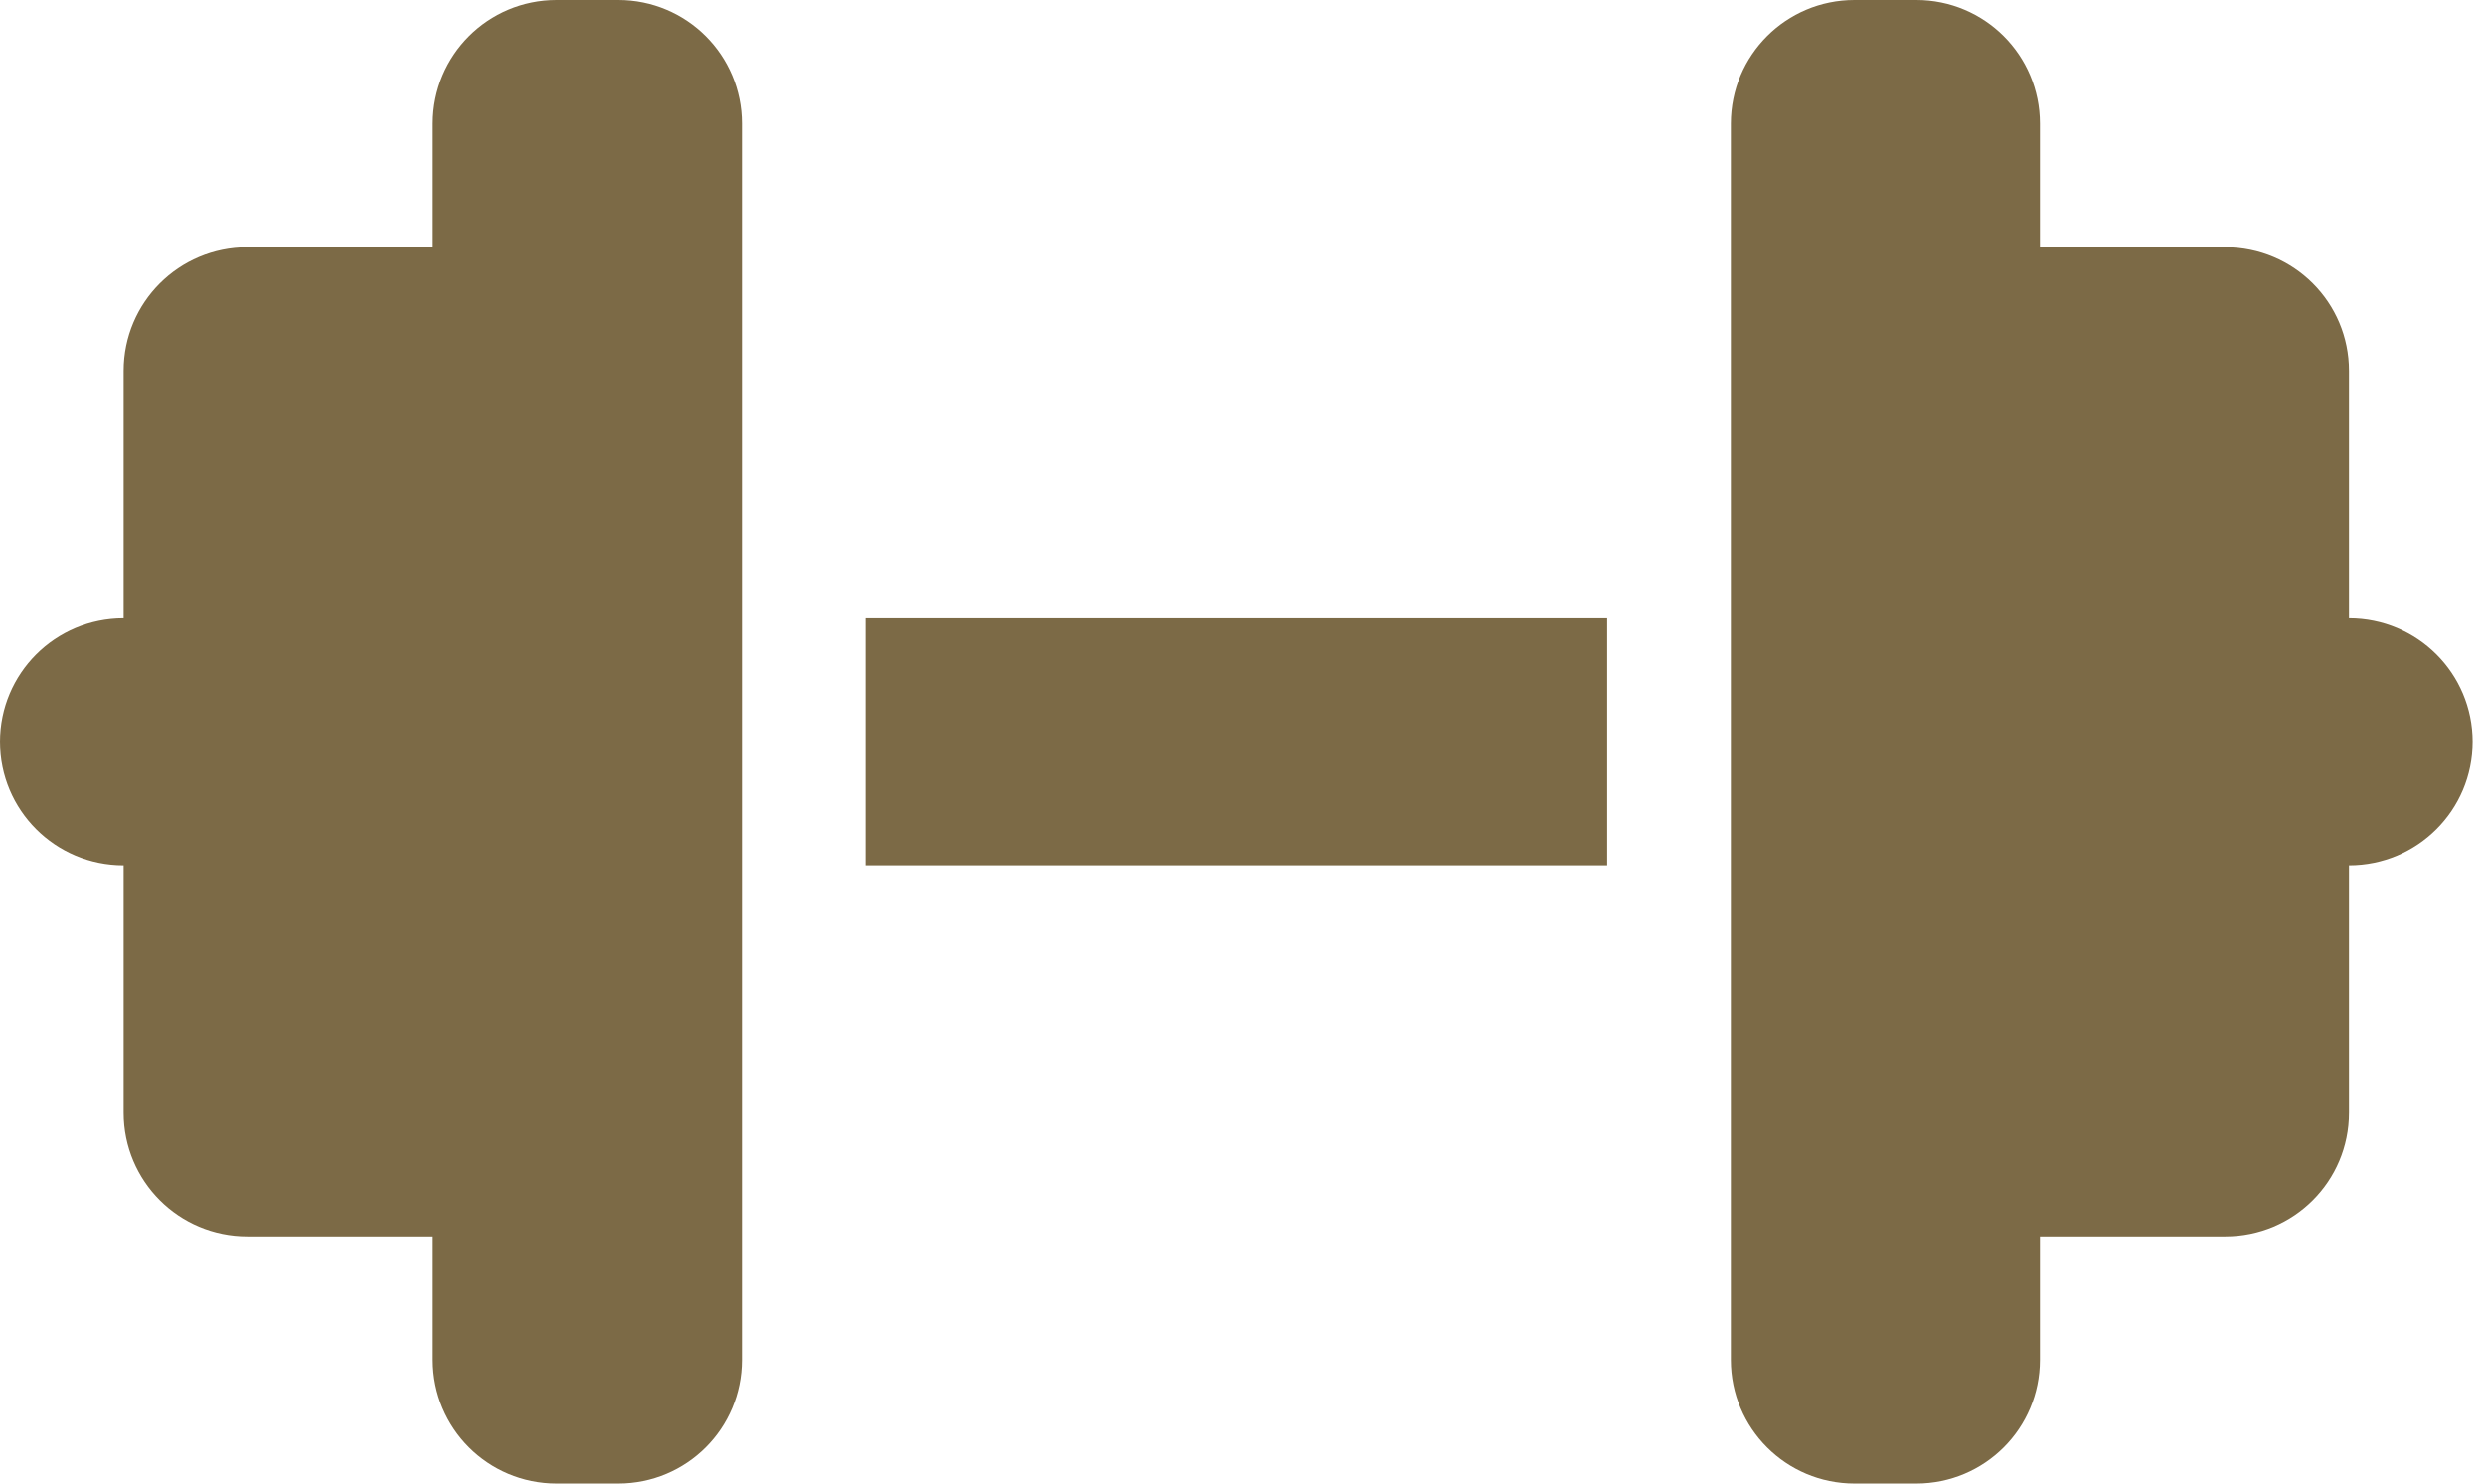 <svg width="67" height="40" viewBox="0 0 67 40" fill="none" xmlns="http://www.w3.org/2000/svg">
<path d="M11.667 3.333C11.667 1.49 13.156 0 15 0H16.667C18.51 0 20 1.49 20 3.333V36.667C20 38.51 18.51 40 16.667 40H15C13.156 40 11.667 38.51 11.667 36.667V33.333H6.667C4.823 33.333 3.333 31.844 3.333 30V23.333C1.49 23.333 0 21.844 0 20C0 18.156 1.49 16.667 3.333 16.667V10C3.333 8.156 4.823 6.667 6.667 6.667H11.667V3.333ZM55 3.333V6.667H60C61.844 6.667 63.333 8.156 63.333 10V16.667C65.177 16.667 66.667 18.156 66.667 20C66.667 21.844 65.177 23.333 63.333 23.333V30C63.333 31.844 61.844 33.333 60 33.333H55V36.667C55 38.51 53.51 40 51.667 40H50C48.156 40 46.667 38.51 46.667 36.667V3.333C46.667 1.49 48.156 0 50 0H51.667C53.51 0 55 1.49 55 3.333ZM43.333 16.667V23.333H23.333V16.667H43.333Z" fill="#7C6A46"/>
</svg>

